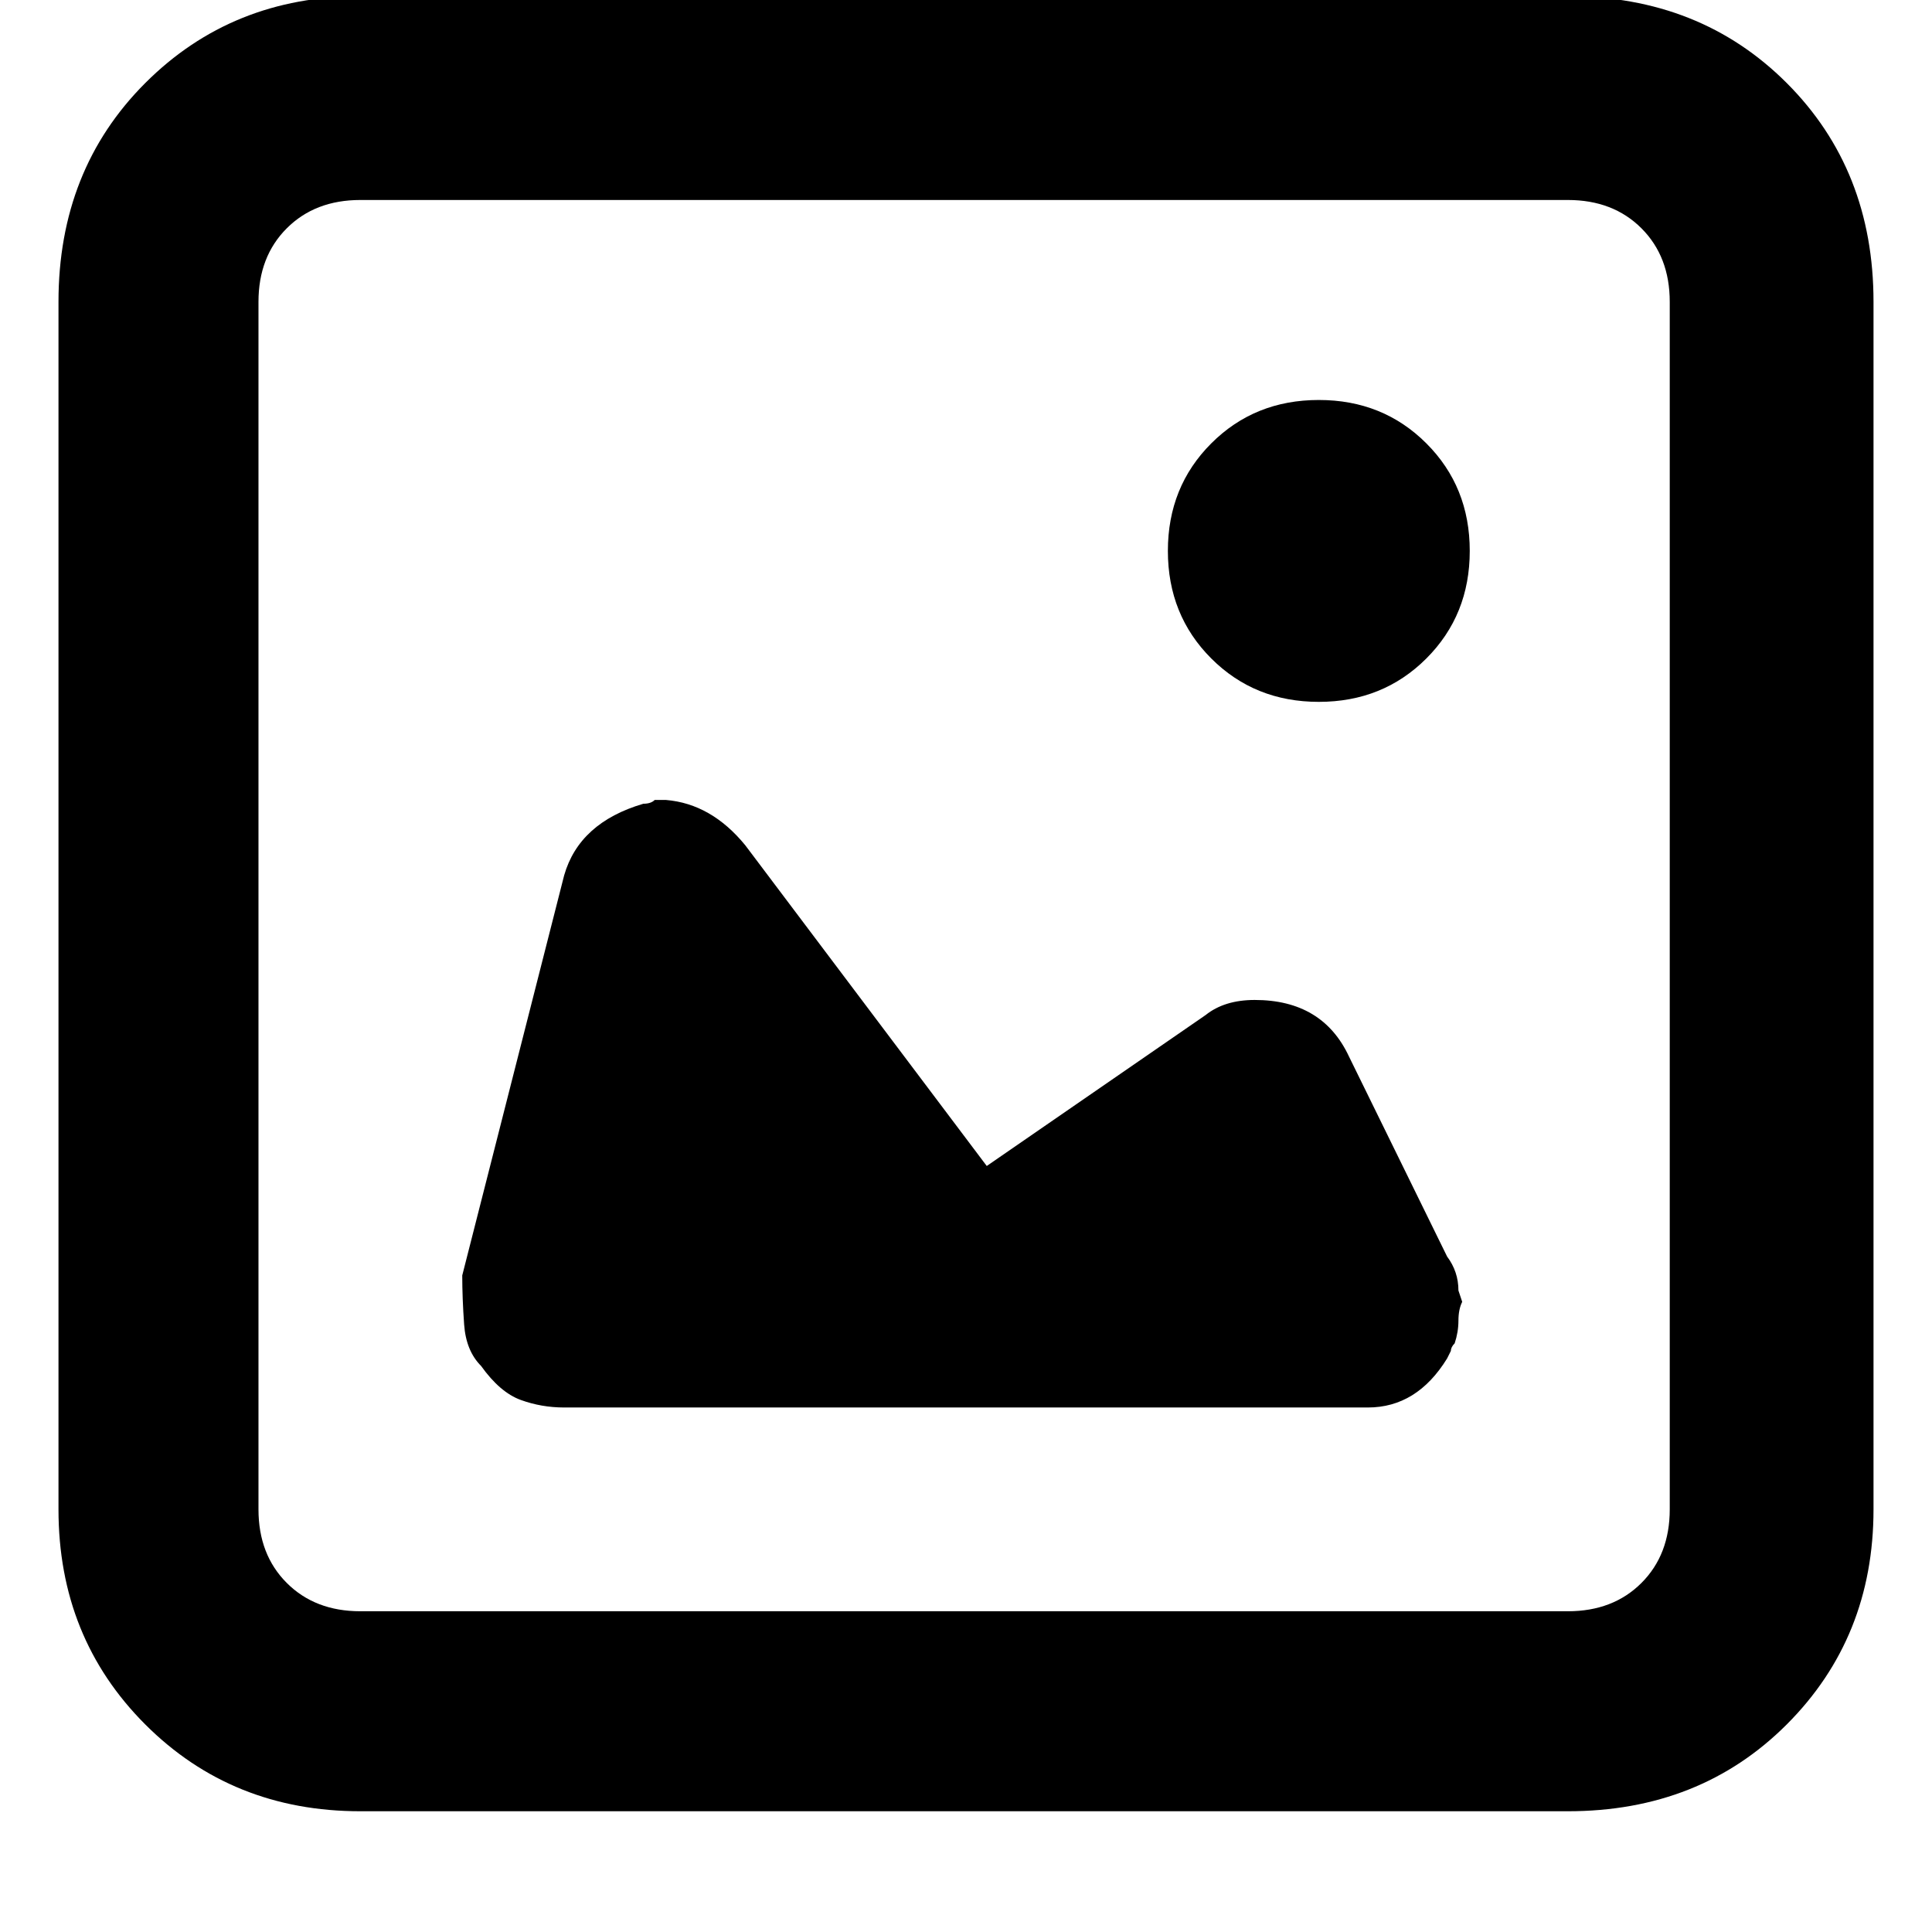 <svg xmlns="http://www.w3.org/2000/svg" viewBox="0 0 512 512">
	<path d="M415.5-1q35 0 58 23t23 58v320q0 34-23 57t-58 23h-320q-34 0-57-23t-23-57V80q0-35 23-58t57-23h320zm27 81q0-12-7.5-19.5T415.5 53h-320q-12 0-19.5 7.5T68.5 80v320q0 12 7.5 19.5t19.5 7.5h320q12 0 19.5-7.5t7.5-19.5V80zm-93 26q17 0 28.5 11.5t11.5 28.5-11.5 28.5-28.5 11.5-28.5-11.5-11.5-28.5 11.5-28.5 28.5-11.5zm34 227q3 4 3 9l1 3q-1 2-1 5t-1 6q-1 1-1 2l-1 2q-8 13-21 13h-213q-6 0-11.5-2t-10.5-9q-4-4-4.5-11t-.5-13l27-106q4-14 21-19 2 0 3-1h3q12 1 21 12l64 85 58-40q5-4 13-4 18 0 25 15z"/>
</svg>